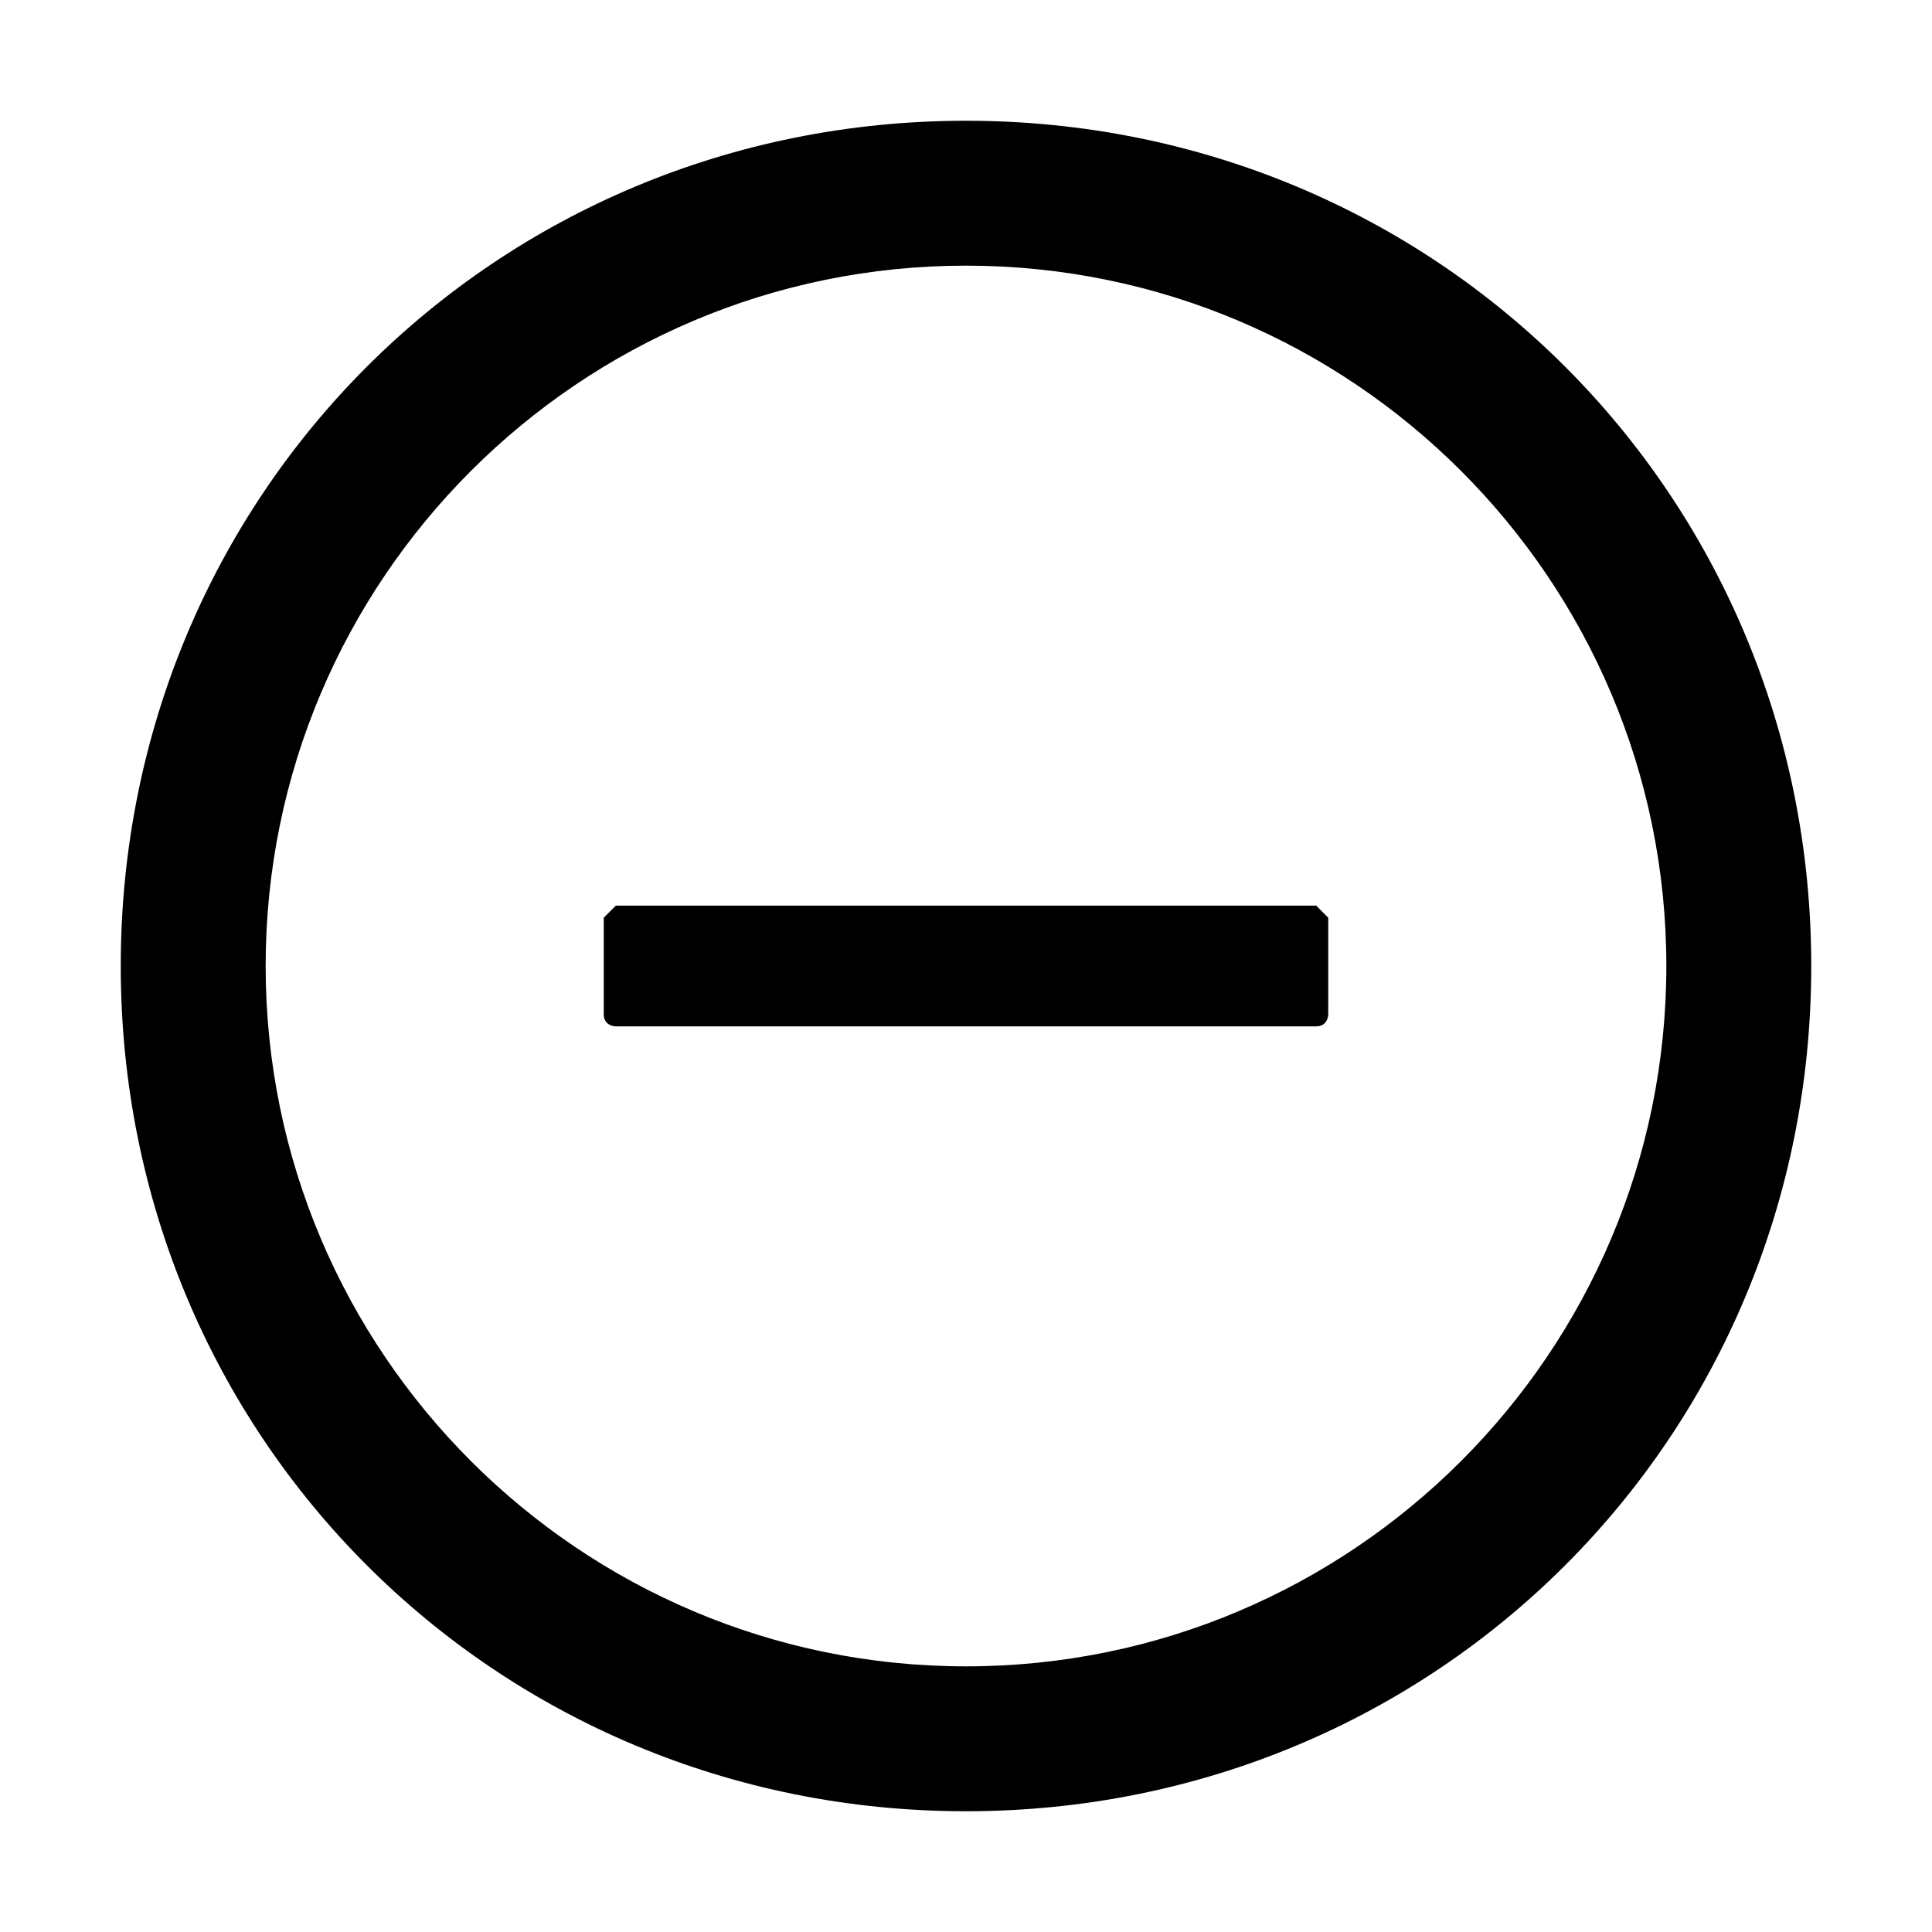 <?xml version="1.0" encoding="utf-8"?>
<!-- Generator: Adobe Illustrator 23.0.6, SVG Export Plug-In . SVG Version: 6.00 Build 0)  -->
<svg version="1.1" id="Layer_1" xmlns="http://www.w3.org/2000/svg" xmlns:xlink="http://www.w3.org/1999/xlink" x="0px" y="0px"
	 viewBox="0 0 16 16" style="enable-background:new 0 0 16 16;" xml:space="preserve">
<path d="M10.9,7.5H5.1C5.1,7.5,5,7.6,5,7.6v0.8c0,0.1,0.1,0.1,0.1,0.1h5.8c0.1,0,0.1-0.1,0.1-0.1V7.6C11,7.6,10.9,7.5,10.9,7.5z"/>
<path d="M8,1C4.1,1,1,4.1,1,8c0,3.9,3.1,7,7,7c3.9,0,7-3.1,7-7C15,4.1,11.9,1,8,1z M8,13.8c-3.2,0-5.8-2.6-5.8-5.8
	c0-3.2,2.6-5.8,5.8-5.8c3.2,0,5.8,2.6,5.8,5.8C13.8,11.2,11.2,13.8,8,13.8z"/>
</svg>

